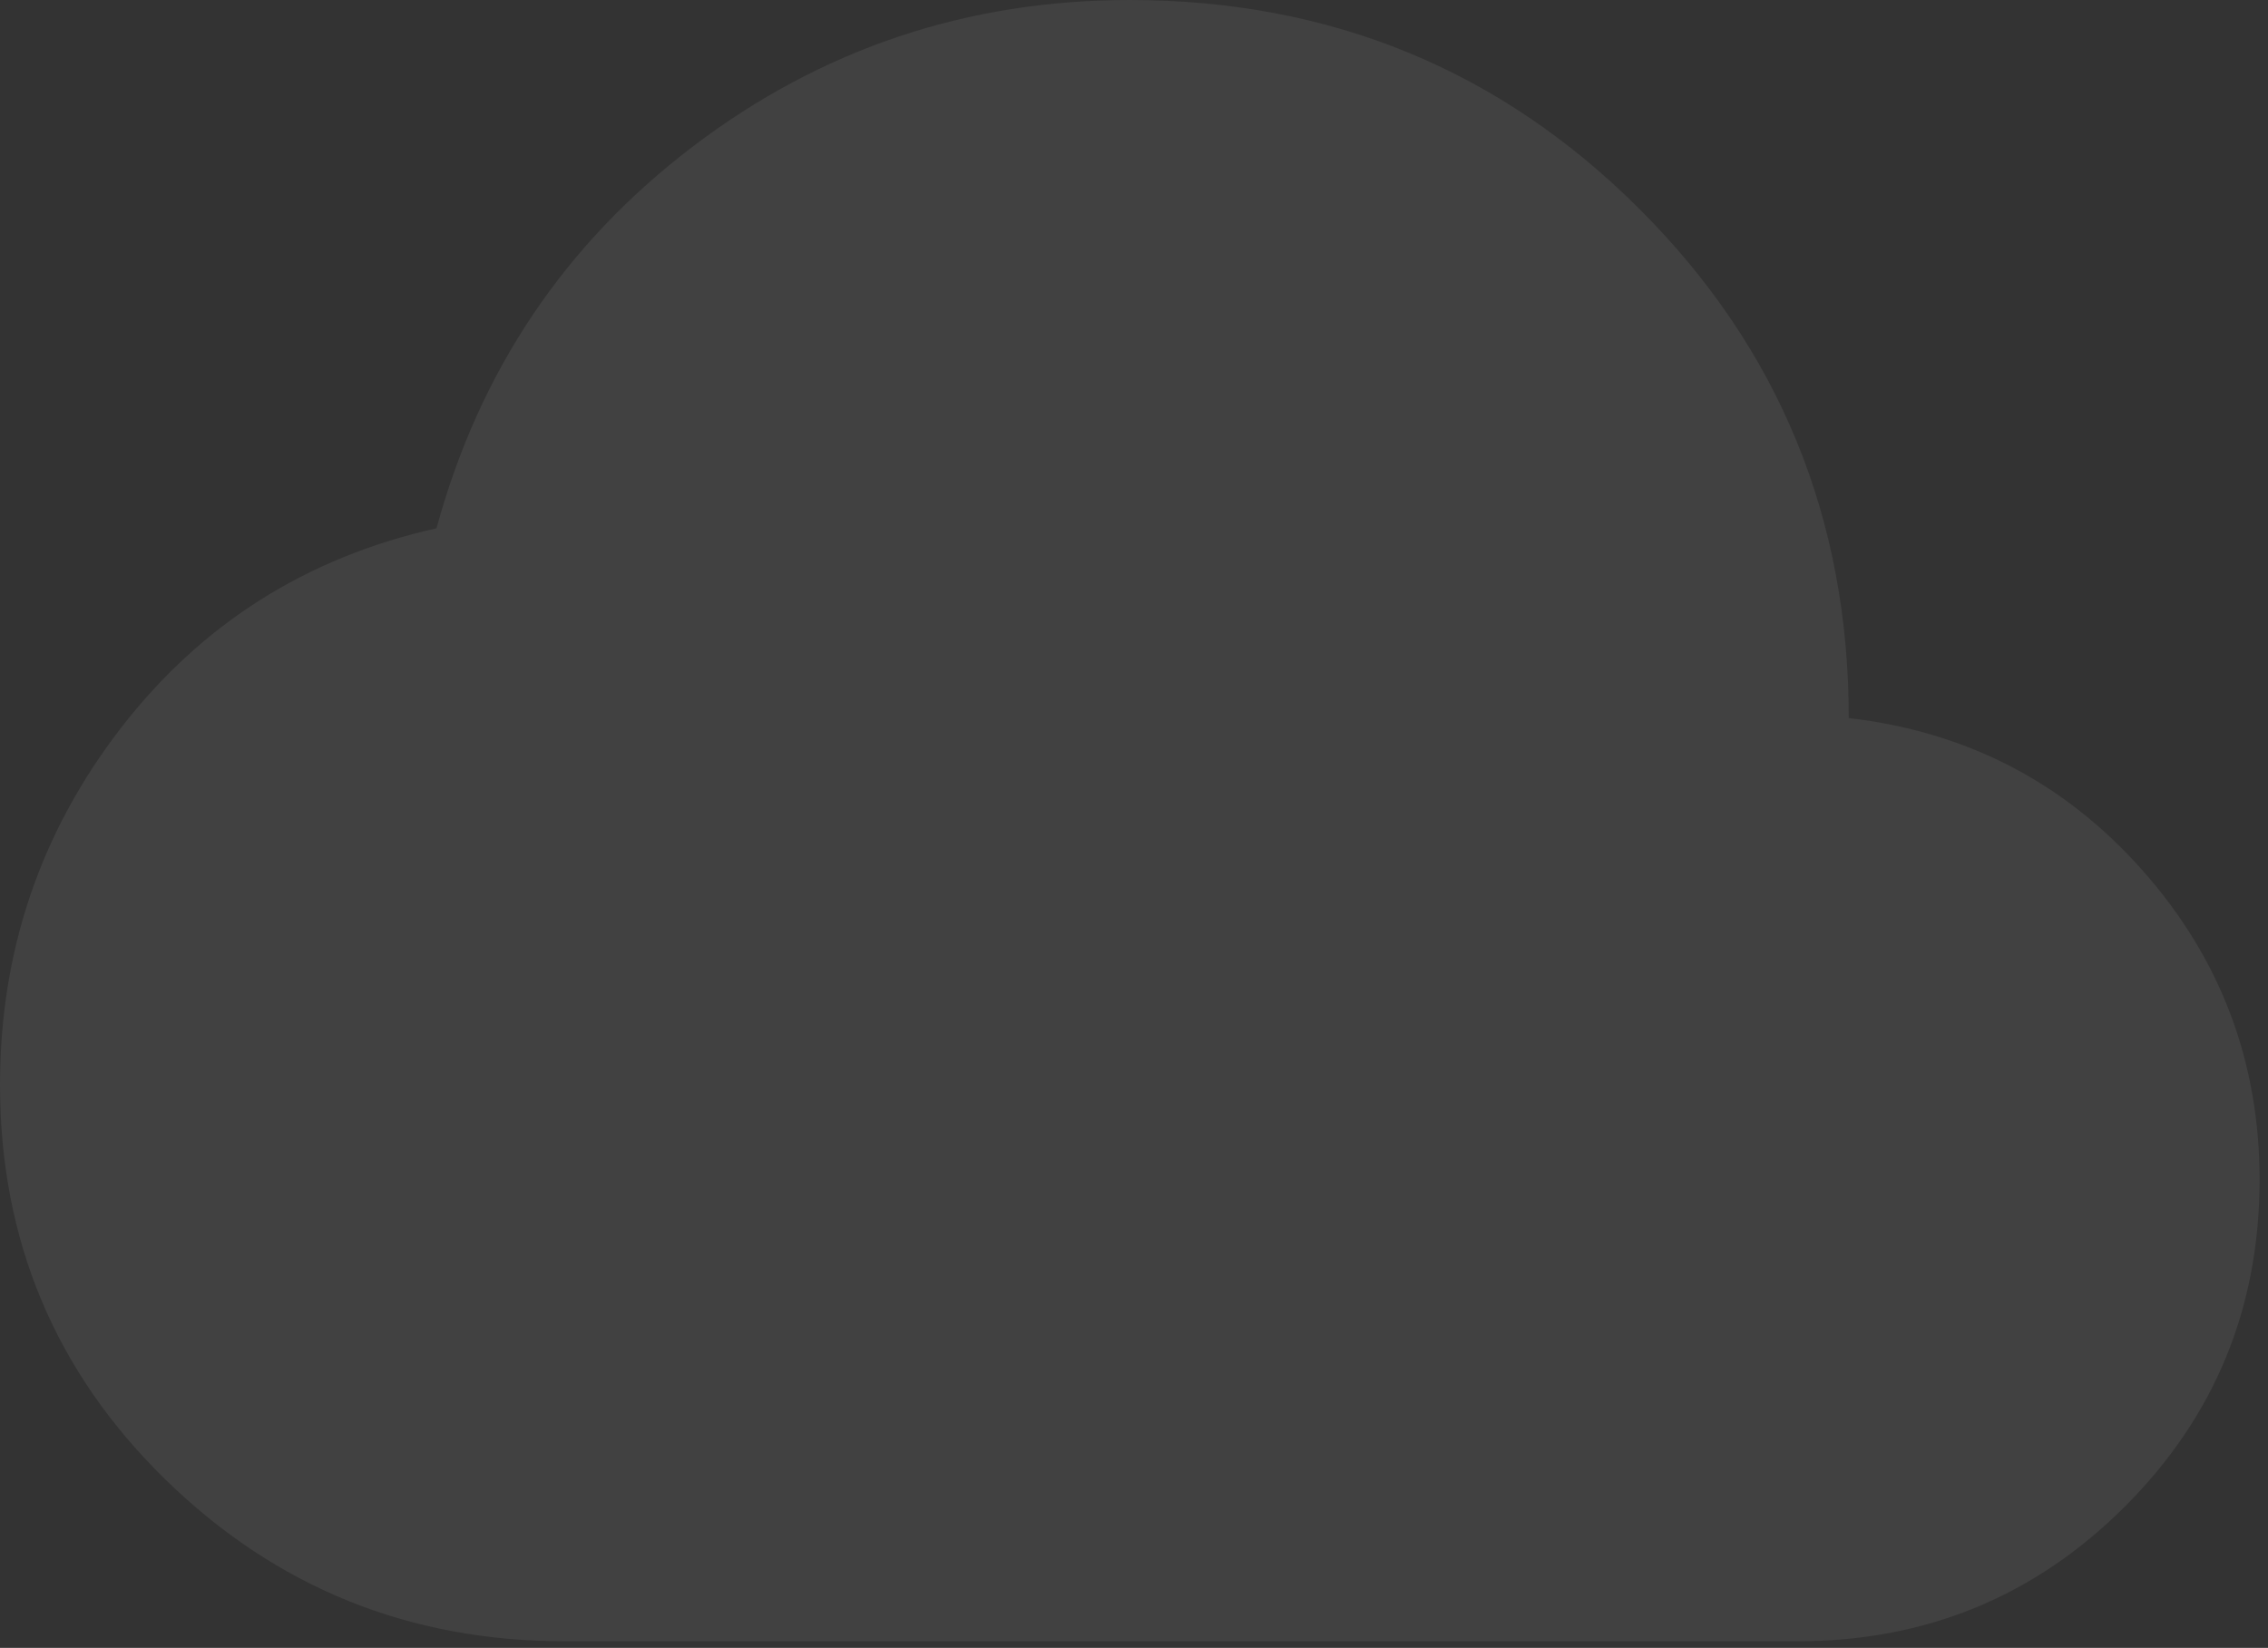 <svg width="172" height="125" viewBox="0 0 172 125" fill="none" xmlns="http://www.w3.org/2000/svg">
<rect x="0" y="0" width="172" height="125" fill="#333333" stroke="none"/>
<path d="M42.841 124.5C31.027 124.5 20.933 120.415 12.56 112.245C4.187 104.074 0 94.088 0 82.287C0 72.171 3.051 63.158 9.152 55.247C15.254 47.336 23.238 42.278 33.104 40.073C36.35 28.142 42.841 18.48 52.577 11.088C62.314 3.696 73.348 0 85.681 0C100.87 0 113.755 5.285 124.335 15.854C134.915 26.424 140.206 39.295 140.206 54.469C149.163 55.506 156.595 59.364 162.502 66.043C168.409 72.722 171.362 80.536 171.362 89.484C171.362 99.211 167.955 107.479 161.139 114.287C154.323 121.096 146.047 124.5 136.311 124.5H42.841Z" fill="white" fill-opacity="0.07"/>
</svg>
